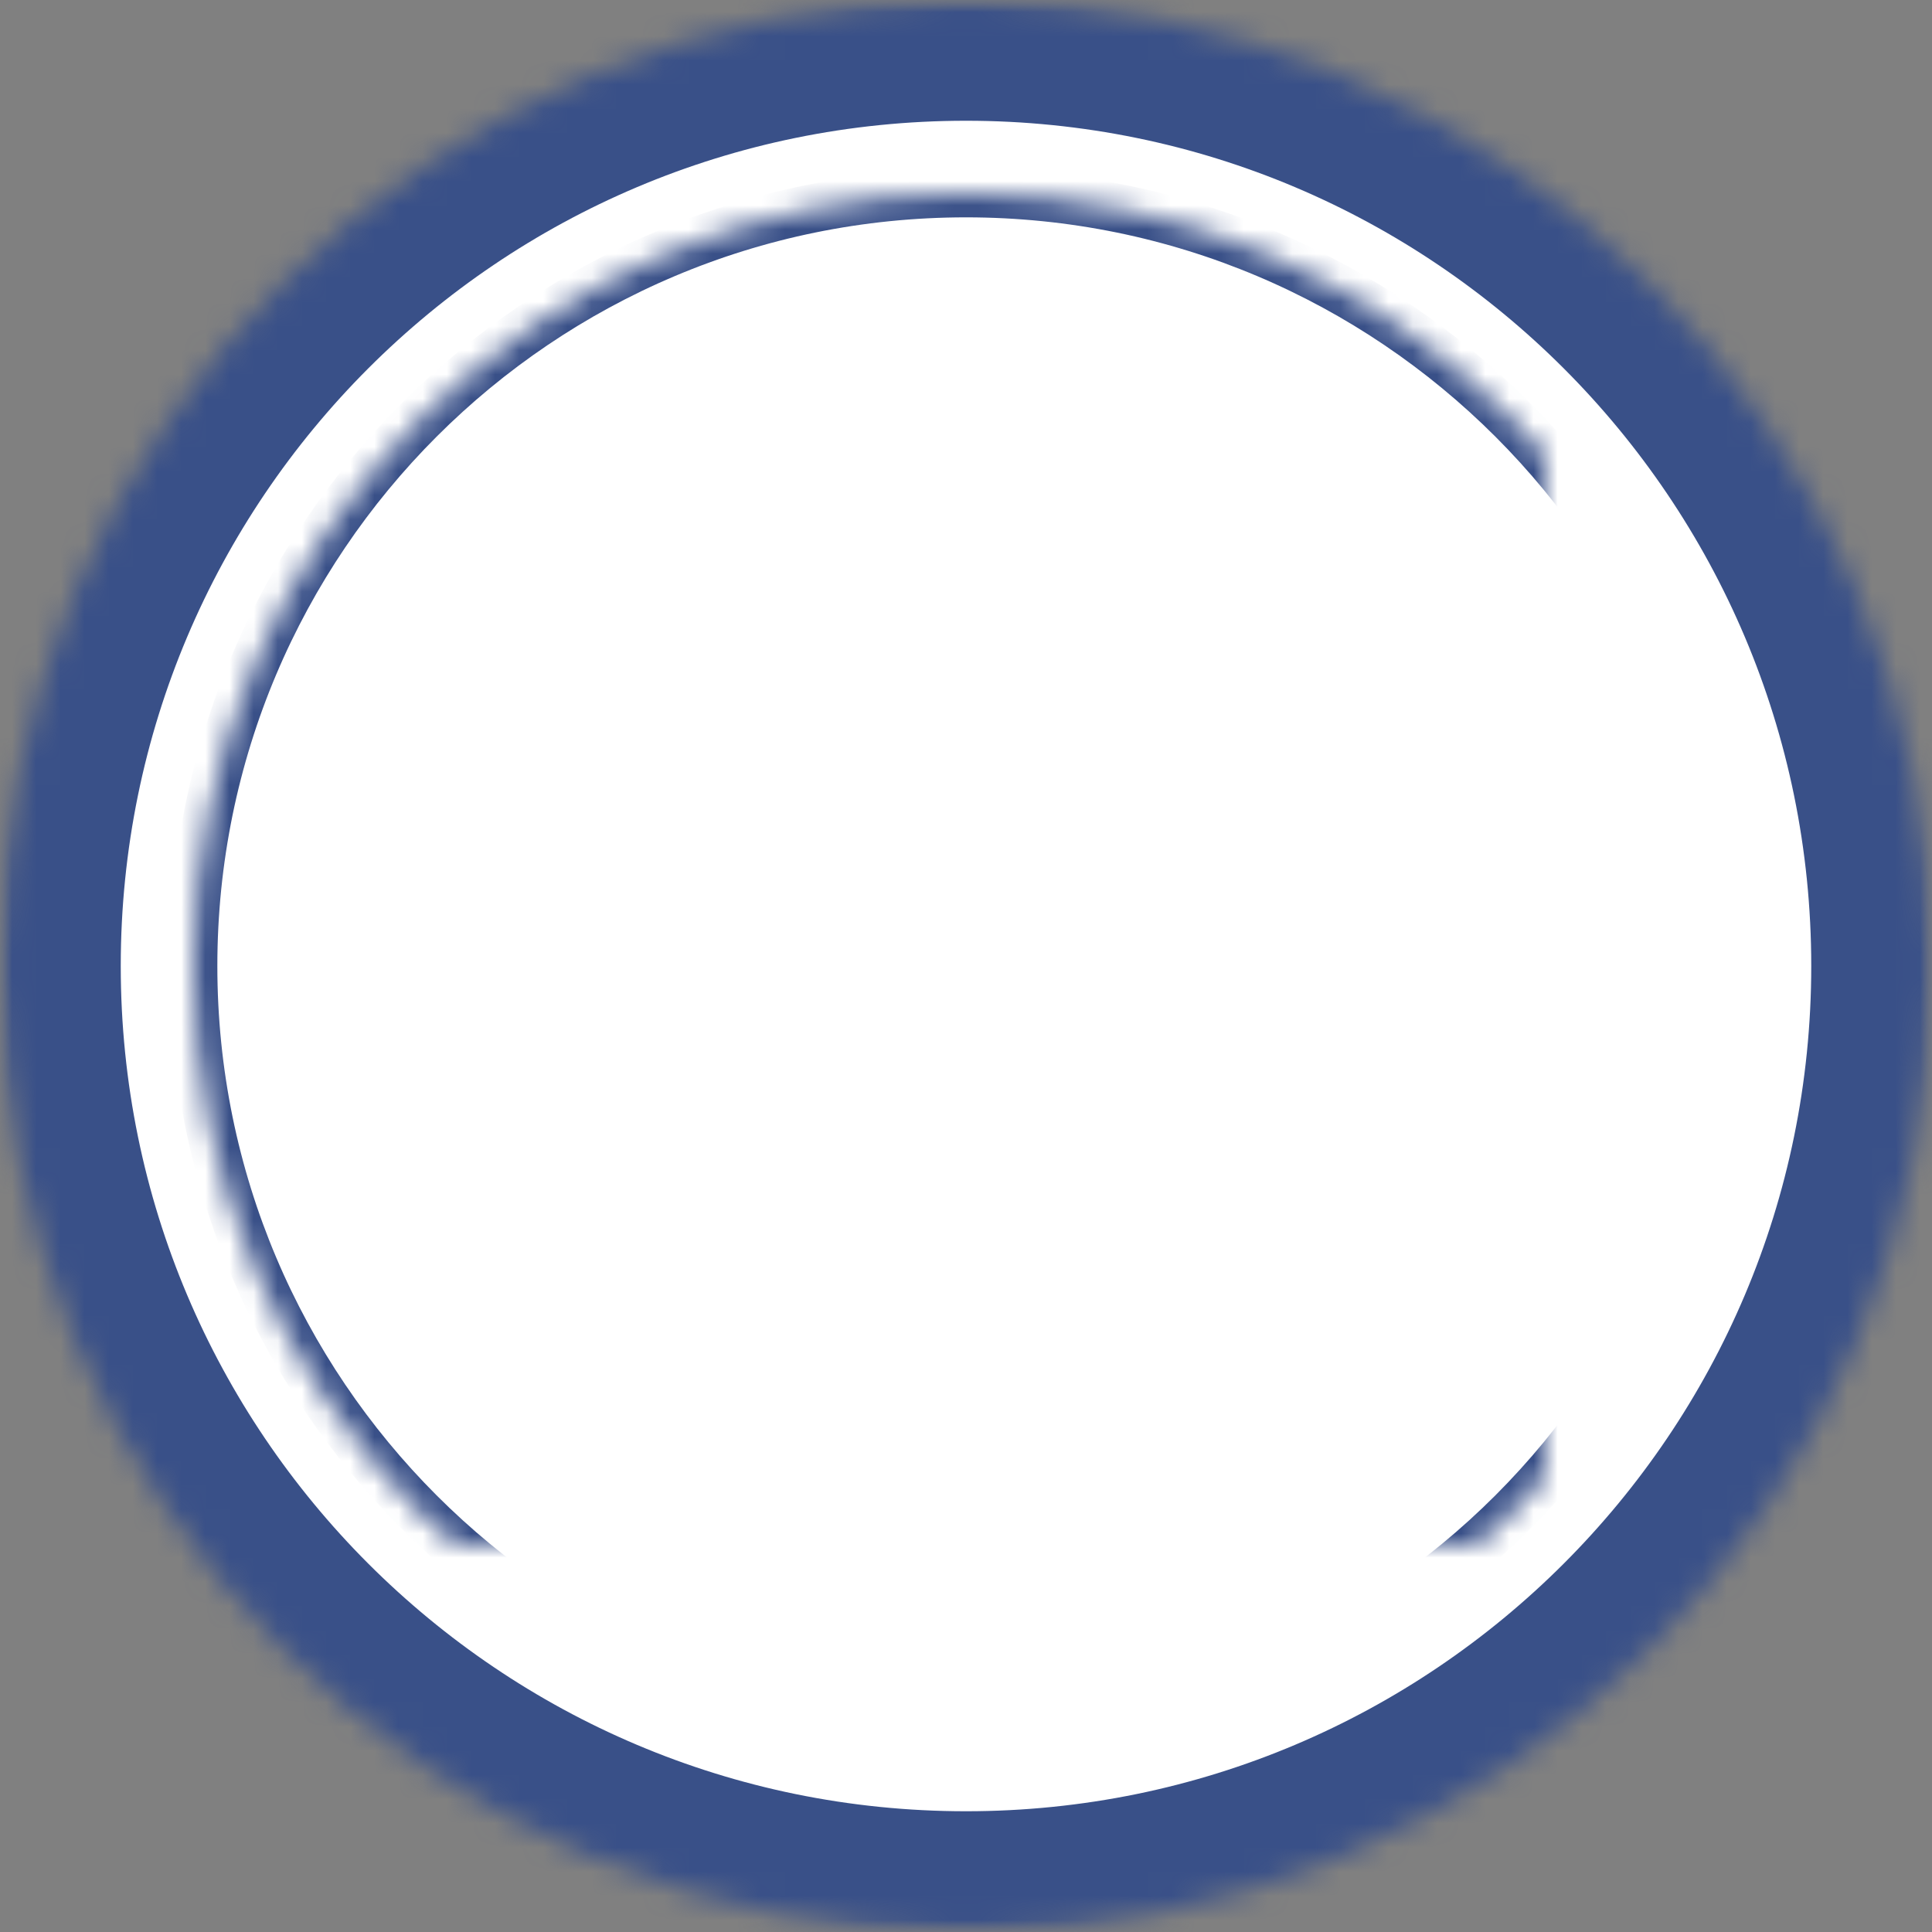 <svg width="80" height="80" viewBox="0 0 80 80" xmlns="http://www.w3.org/2000/svg" xmlns:xlink="http://www.w3.org/1999/xlink">
    <rect x="0" y="0" width="80" height="80" fill="#808080" stroke="none"/>
    <defs>
        <path id="zva5vpojfc" d="M0 0h80v80H0z"/>
        <path d="M40 80c22.091 0 40-17.909 40-40S62.091 0 40 0 0 17.909 0 40s17.909 40 40 40z" id="1giytlezua"/>
        <path d="M40 72c17.673 0 32-14.327 32-32C72 22.327 57.673 8 40 8 22.327 8 8 22.327 8 40c0 17.673 14.327 32 32 32z" id="392763ifsb"/>
        <path id="b2dudaop8g" d="M0 0h24v24H0z"/>
        <mask id="m3js7lstxe" maskContentUnits="userSpaceOnUse" maskUnits="objectBoundingBox" x="0" y="0" width="80" height="80" fill="#fff">
            <use xlink:href="#1giytlezua"/>
        </mask>
        <mask id="vrw401jhsf" maskContentUnits="userSpaceOnUse" maskUnits="objectBoundingBox" x="0" y="0" width="64" height="64" fill="#fff">
            <use xlink:href="#392763ifsb"/>
        </mask>
    </defs>
    <g fill="none" fill-rule="evenodd">
        <mask id="sb6o74vsad" fill="#fff">
            <use xlink:href="#zva5vpojfc"/>
        </mask>
        <g mask="url(#sb6o74vsad)">
            <use stroke="#395088" mask="url(#m3js7lstxe)" stroke-width="10" fill="#FFF" stroke-dasharray="0,0" xlink:href="#1giytlezua"/>
            <use stroke="#395088" mask="url(#vrw401jhsf)" stroke-width="2" fill="#FFF" stroke-dasharray="0,0" xlink:href="#392763ifsb"/>
        </g>
    </g>
</svg>
